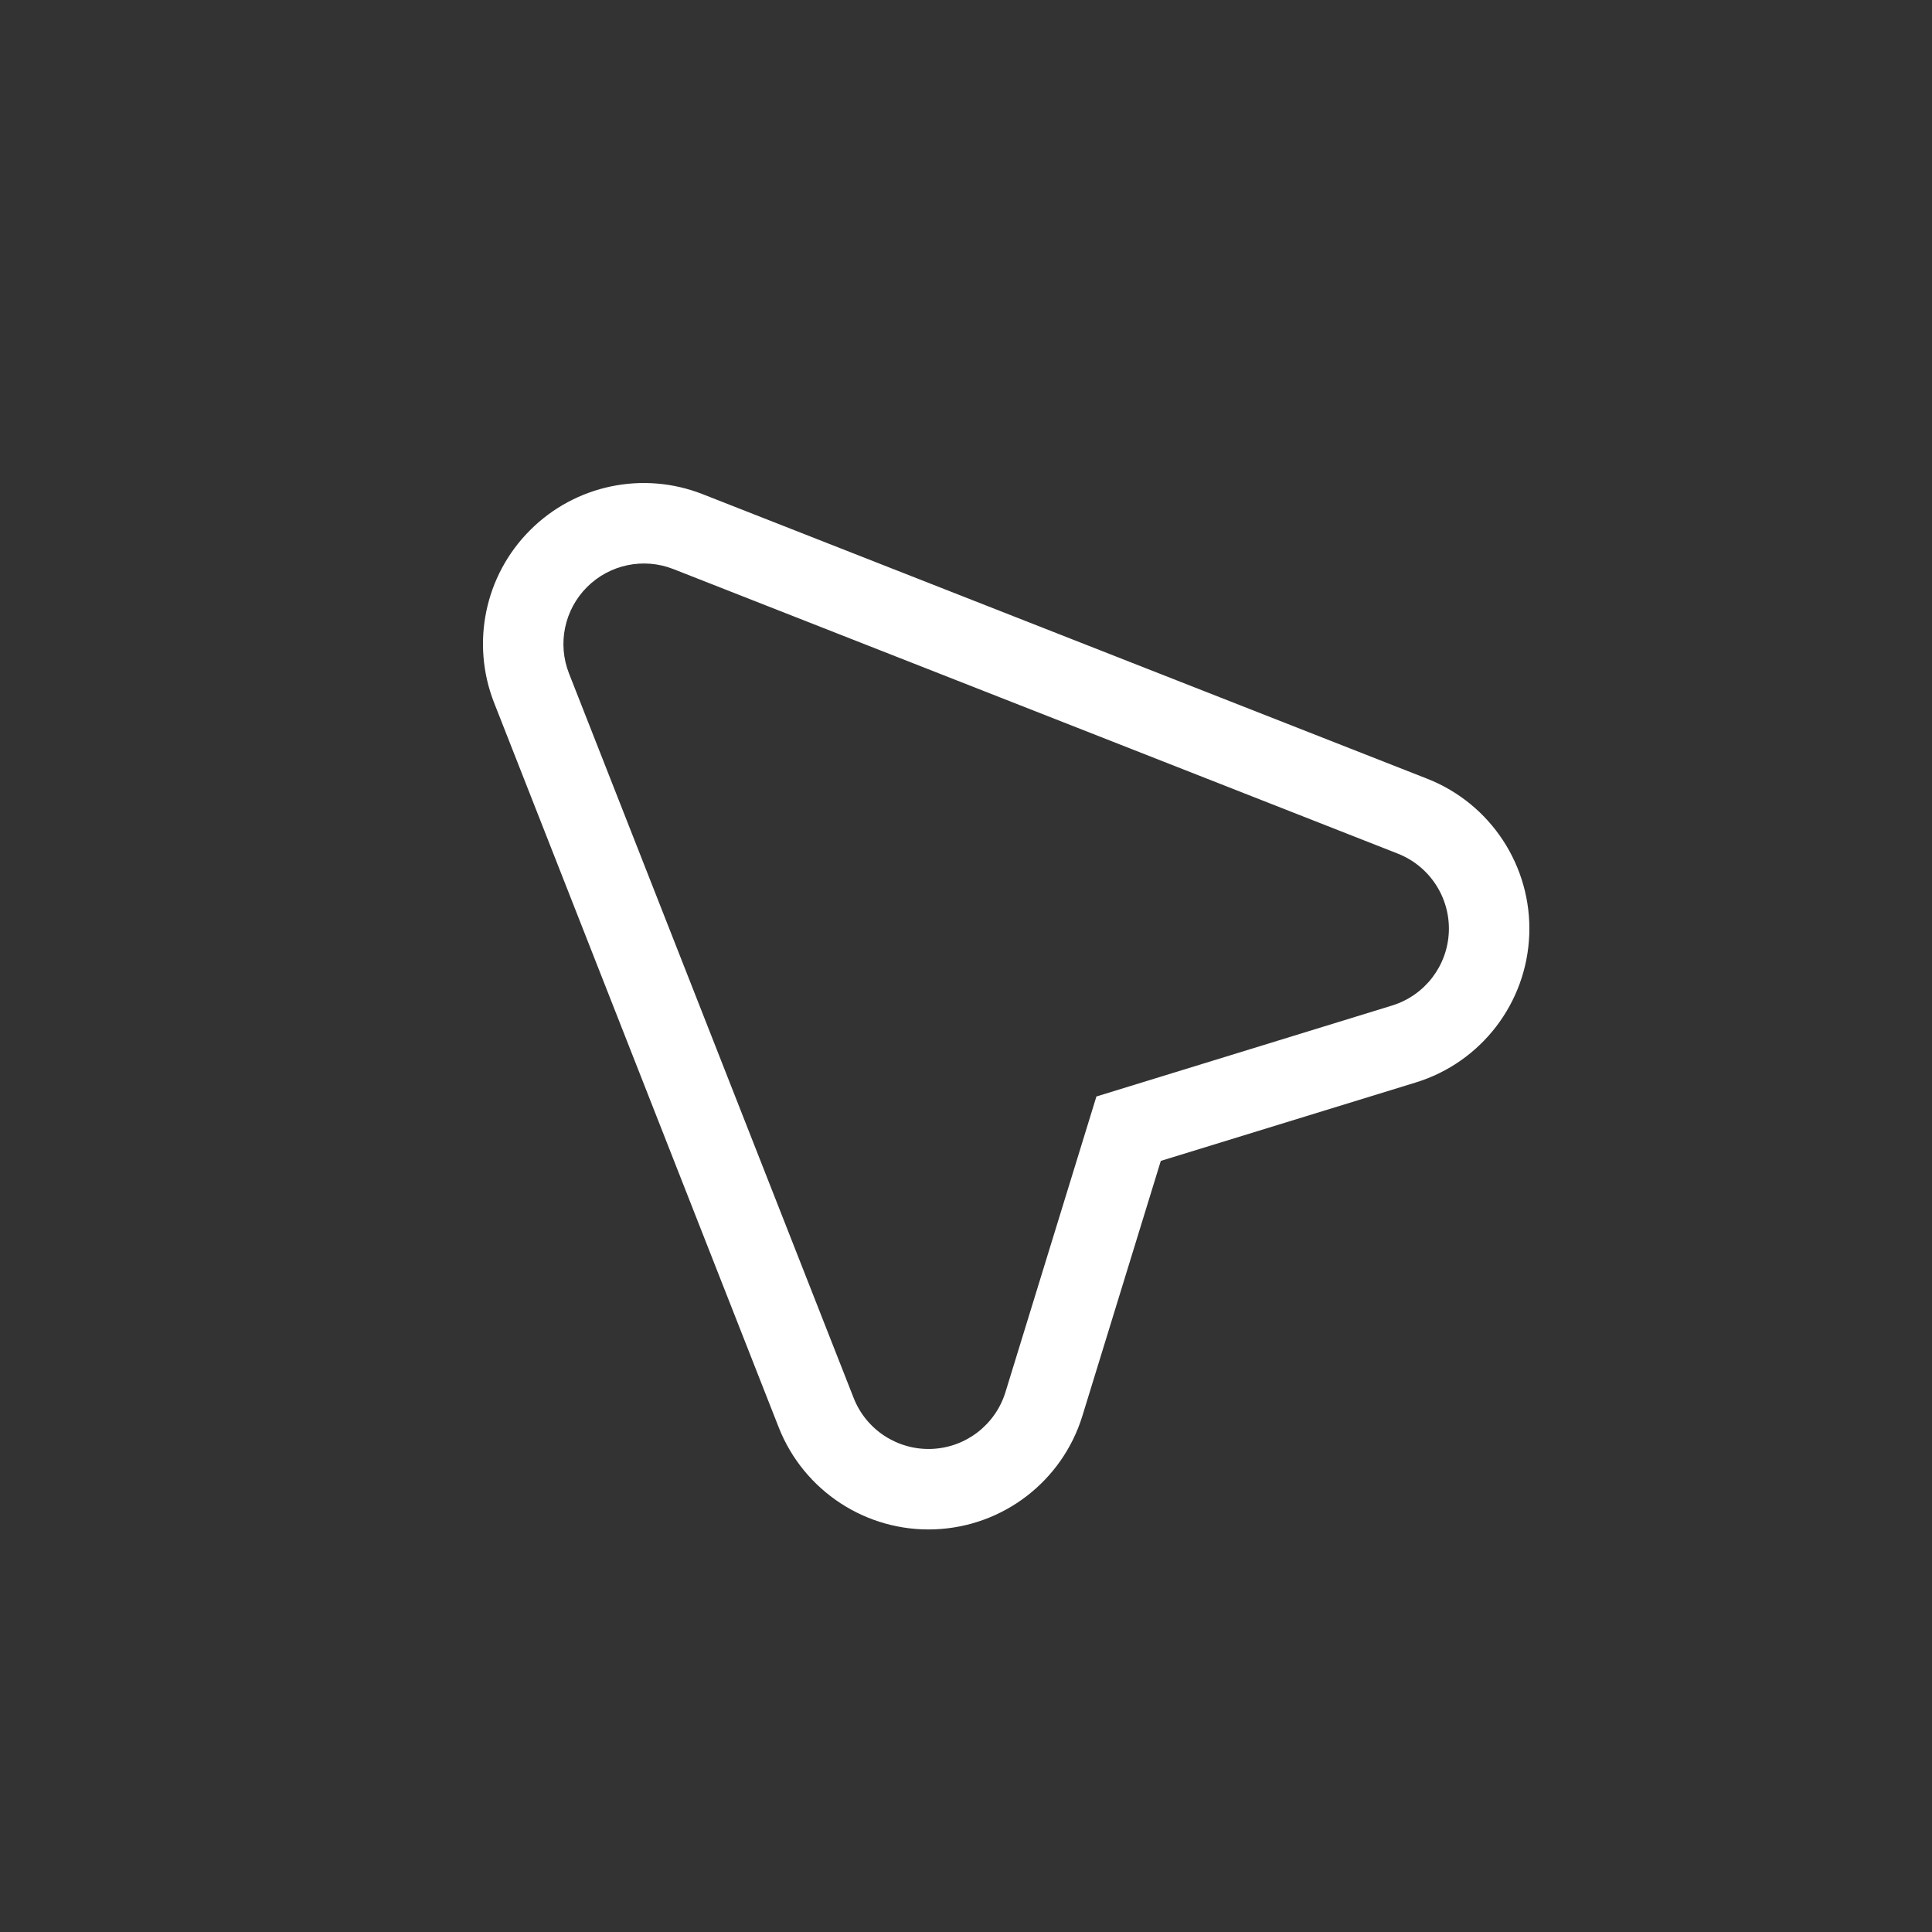 <svg width="24" height="24" viewBox="0 0 24 24" fill="none" xmlns="http://www.w3.org/2000/svg">
<rect x="0" y="0" width="24" height="24" fill="#333333" stroke="none"/>
<path d="M6.585 6.586C7.147 6.023 7.99 5.848 8.729 6.139L17.73 9.674C18.521 9.985 19.029 10.763 18.997 11.611C18.965 12.46 18.4 13.197 17.587 13.447L14.42 14.421L13.446 17.588C13.196 18.401 12.459 18.966 11.61 18.998C10.762 19.03 9.984 18.522 9.673 17.73L6.138 8.73C5.848 7.991 6.022 7.148 6.585 6.586ZM8.364 7.069C7.994 6.924 7.573 7.012 7.292 7.293C7.011 7.574 6.923 7.995 7.068 8.365L10.604 17.365C10.759 17.761 11.148 18.015 11.572 17.999C11.997 17.983 12.365 17.7 12.49 17.294L13.62 13.621L17.293 12.491C17.699 12.366 17.982 11.998 17.998 11.573C18.014 11.149 17.76 10.76 17.364 10.604L8.364 7.069Z" fill="white"/>
</svg>
